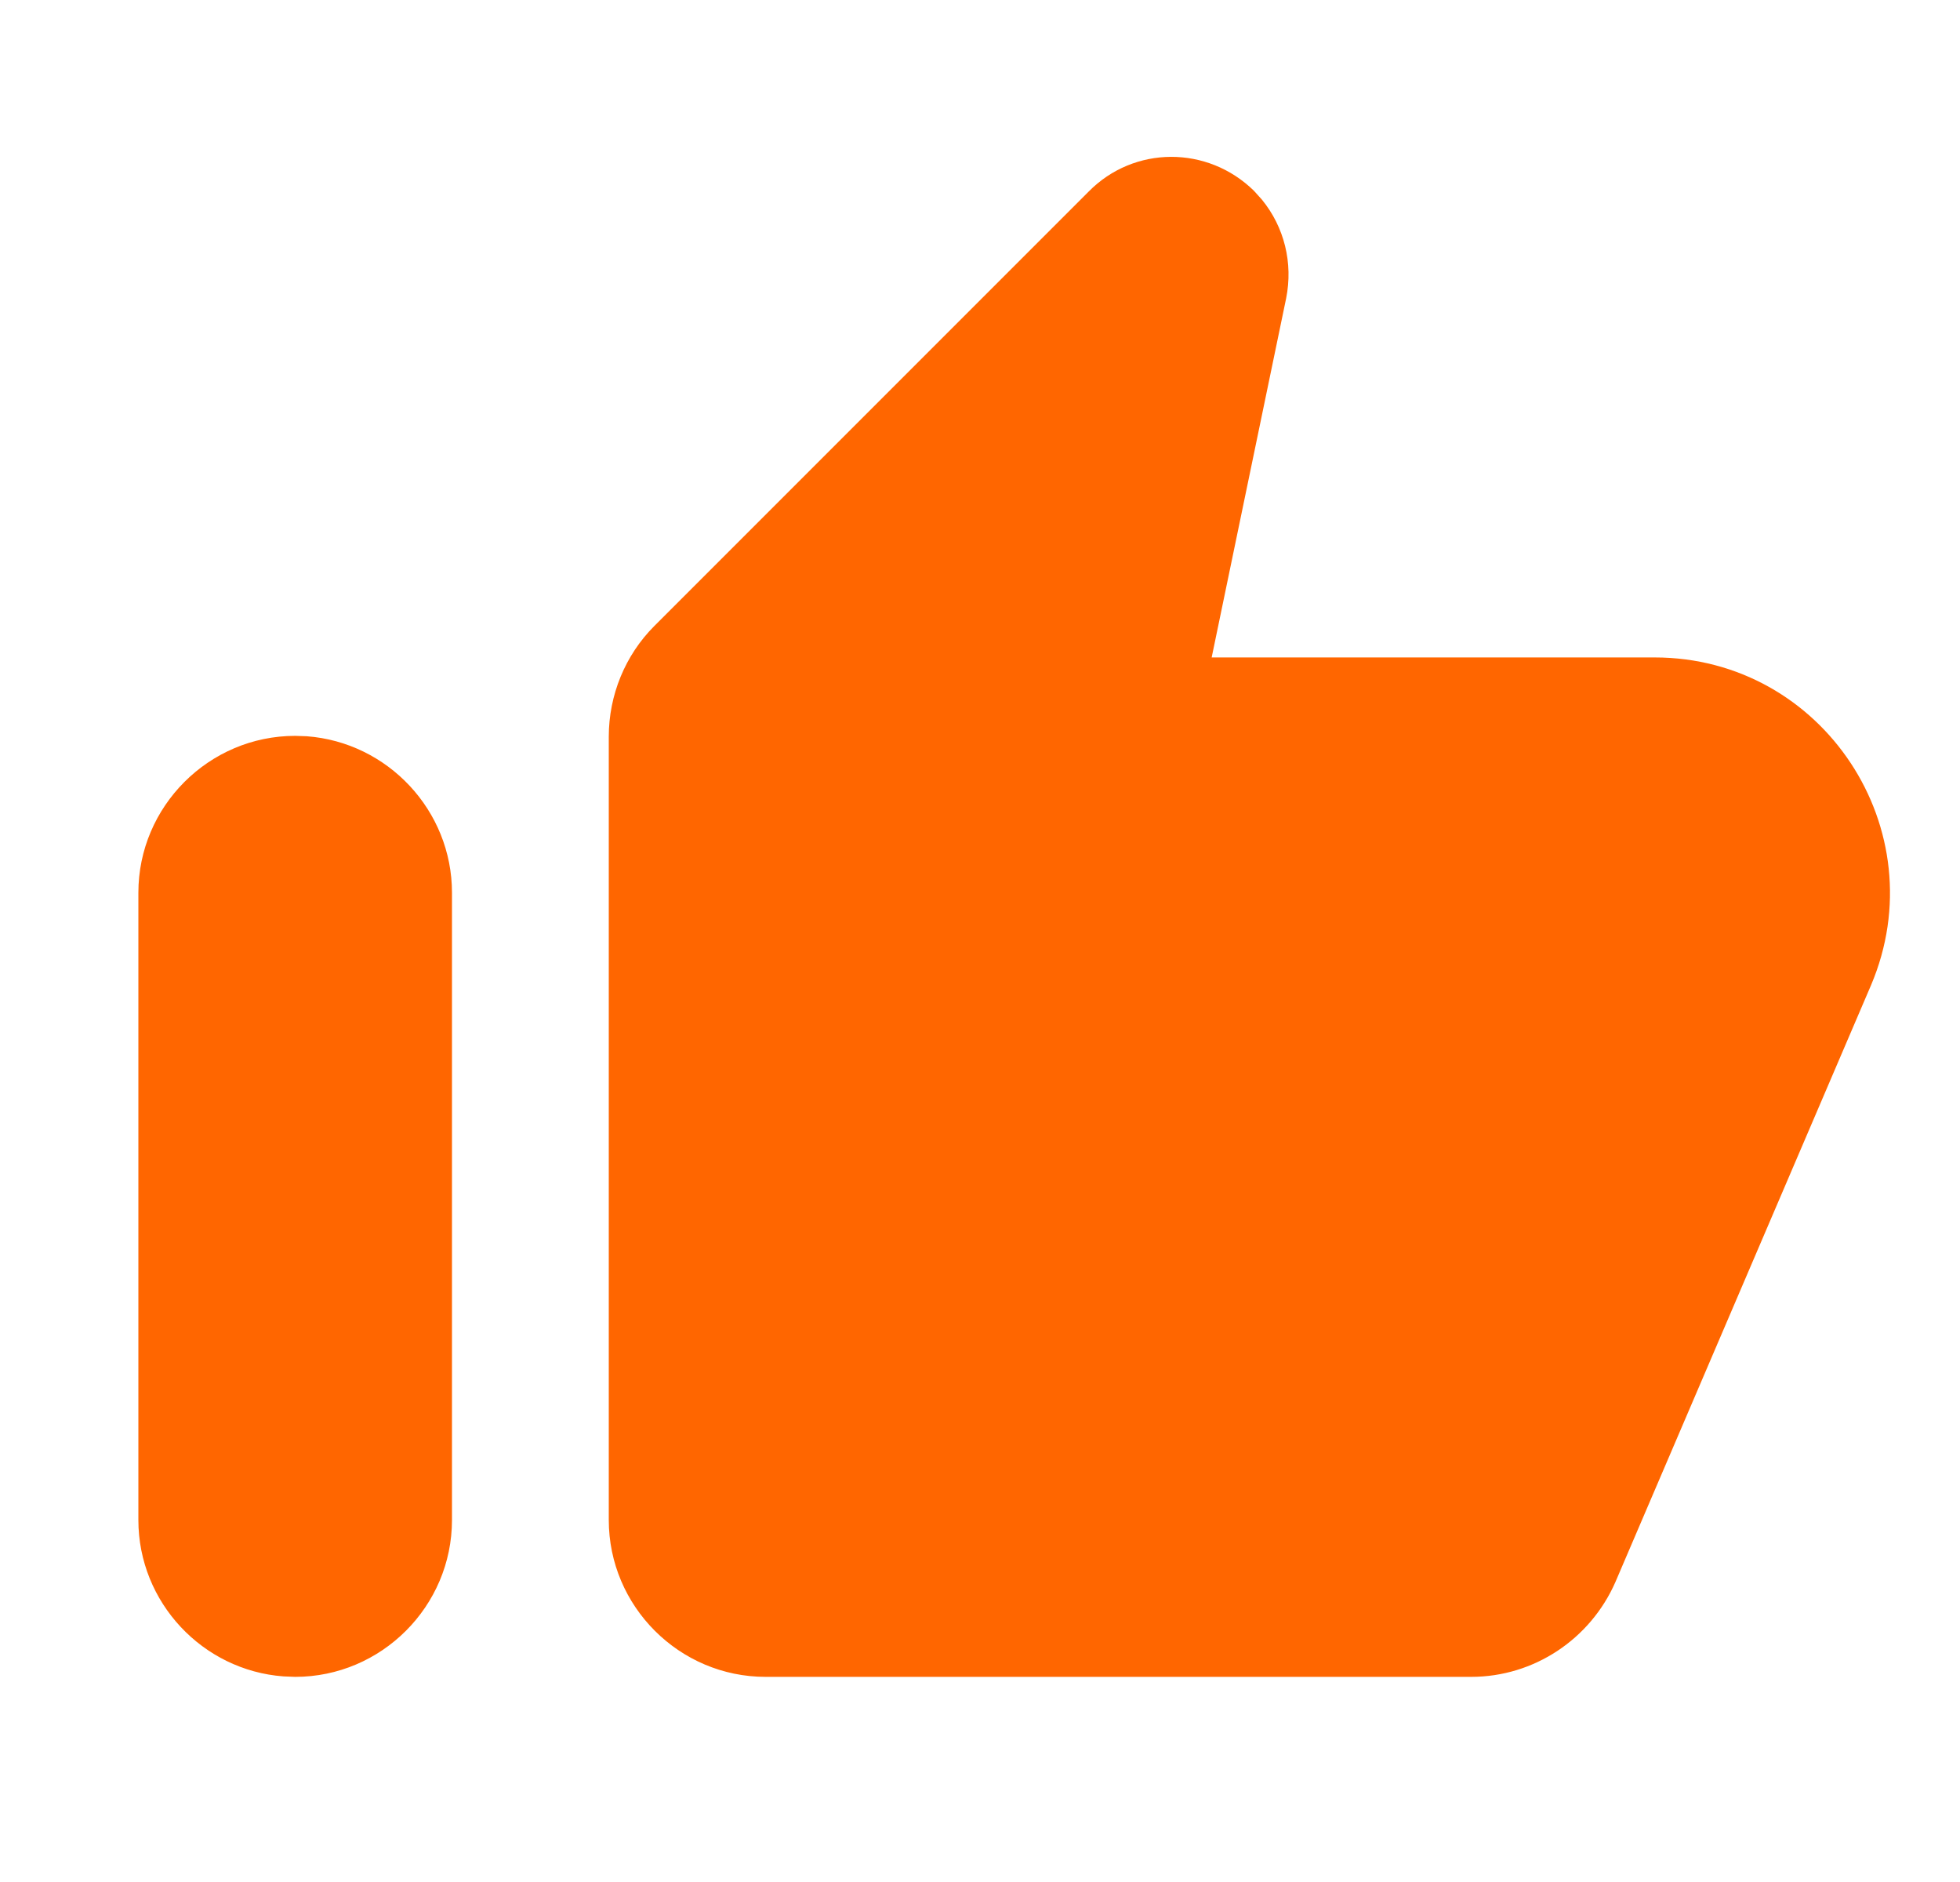 <svg width="25" height="24" viewBox="0 0 25 24" fill="none" xmlns="http://www.w3.org/2000/svg">
  <g clip-path="url(#clip0_463_46327)">
    <path
      d="M3.765 9.384L3.913 9.389C4.945 9.466 5.765 10.334 5.765 11.384V19.384C5.765 20.484 4.865 21.384 3.765 21.384L3.616 21.378C2.585 21.302 1.765 20.434 1.765 19.384V11.384C1.765 10.284 2.665 9.384 3.765 9.384ZM13.885 2.444C14.465 1.854 15.405 1.854 15.995 2.434L16.096 2.546C16.382 2.896 16.495 3.354 16.405 3.804L15.455 8.384H21.105C23.255 8.384 24.705 10.584 23.865 12.564L20.605 20.174C20.285 20.904 19.565 21.384 18.765 21.384H9.765C8.665 21.384 7.765 20.484 7.765 19.384V9.394C7.765 8.864 7.975 8.354 8.345 7.984L13.885 2.444Z"
      fill="#FF6600"
    />
  </g>
  <defs>
    <clipPath id="clip0_463_46327">
      <rect width="24" height="24" fill="white" transform="translate(0.765)" />
    </clipPath>
  </defs>
</svg>
